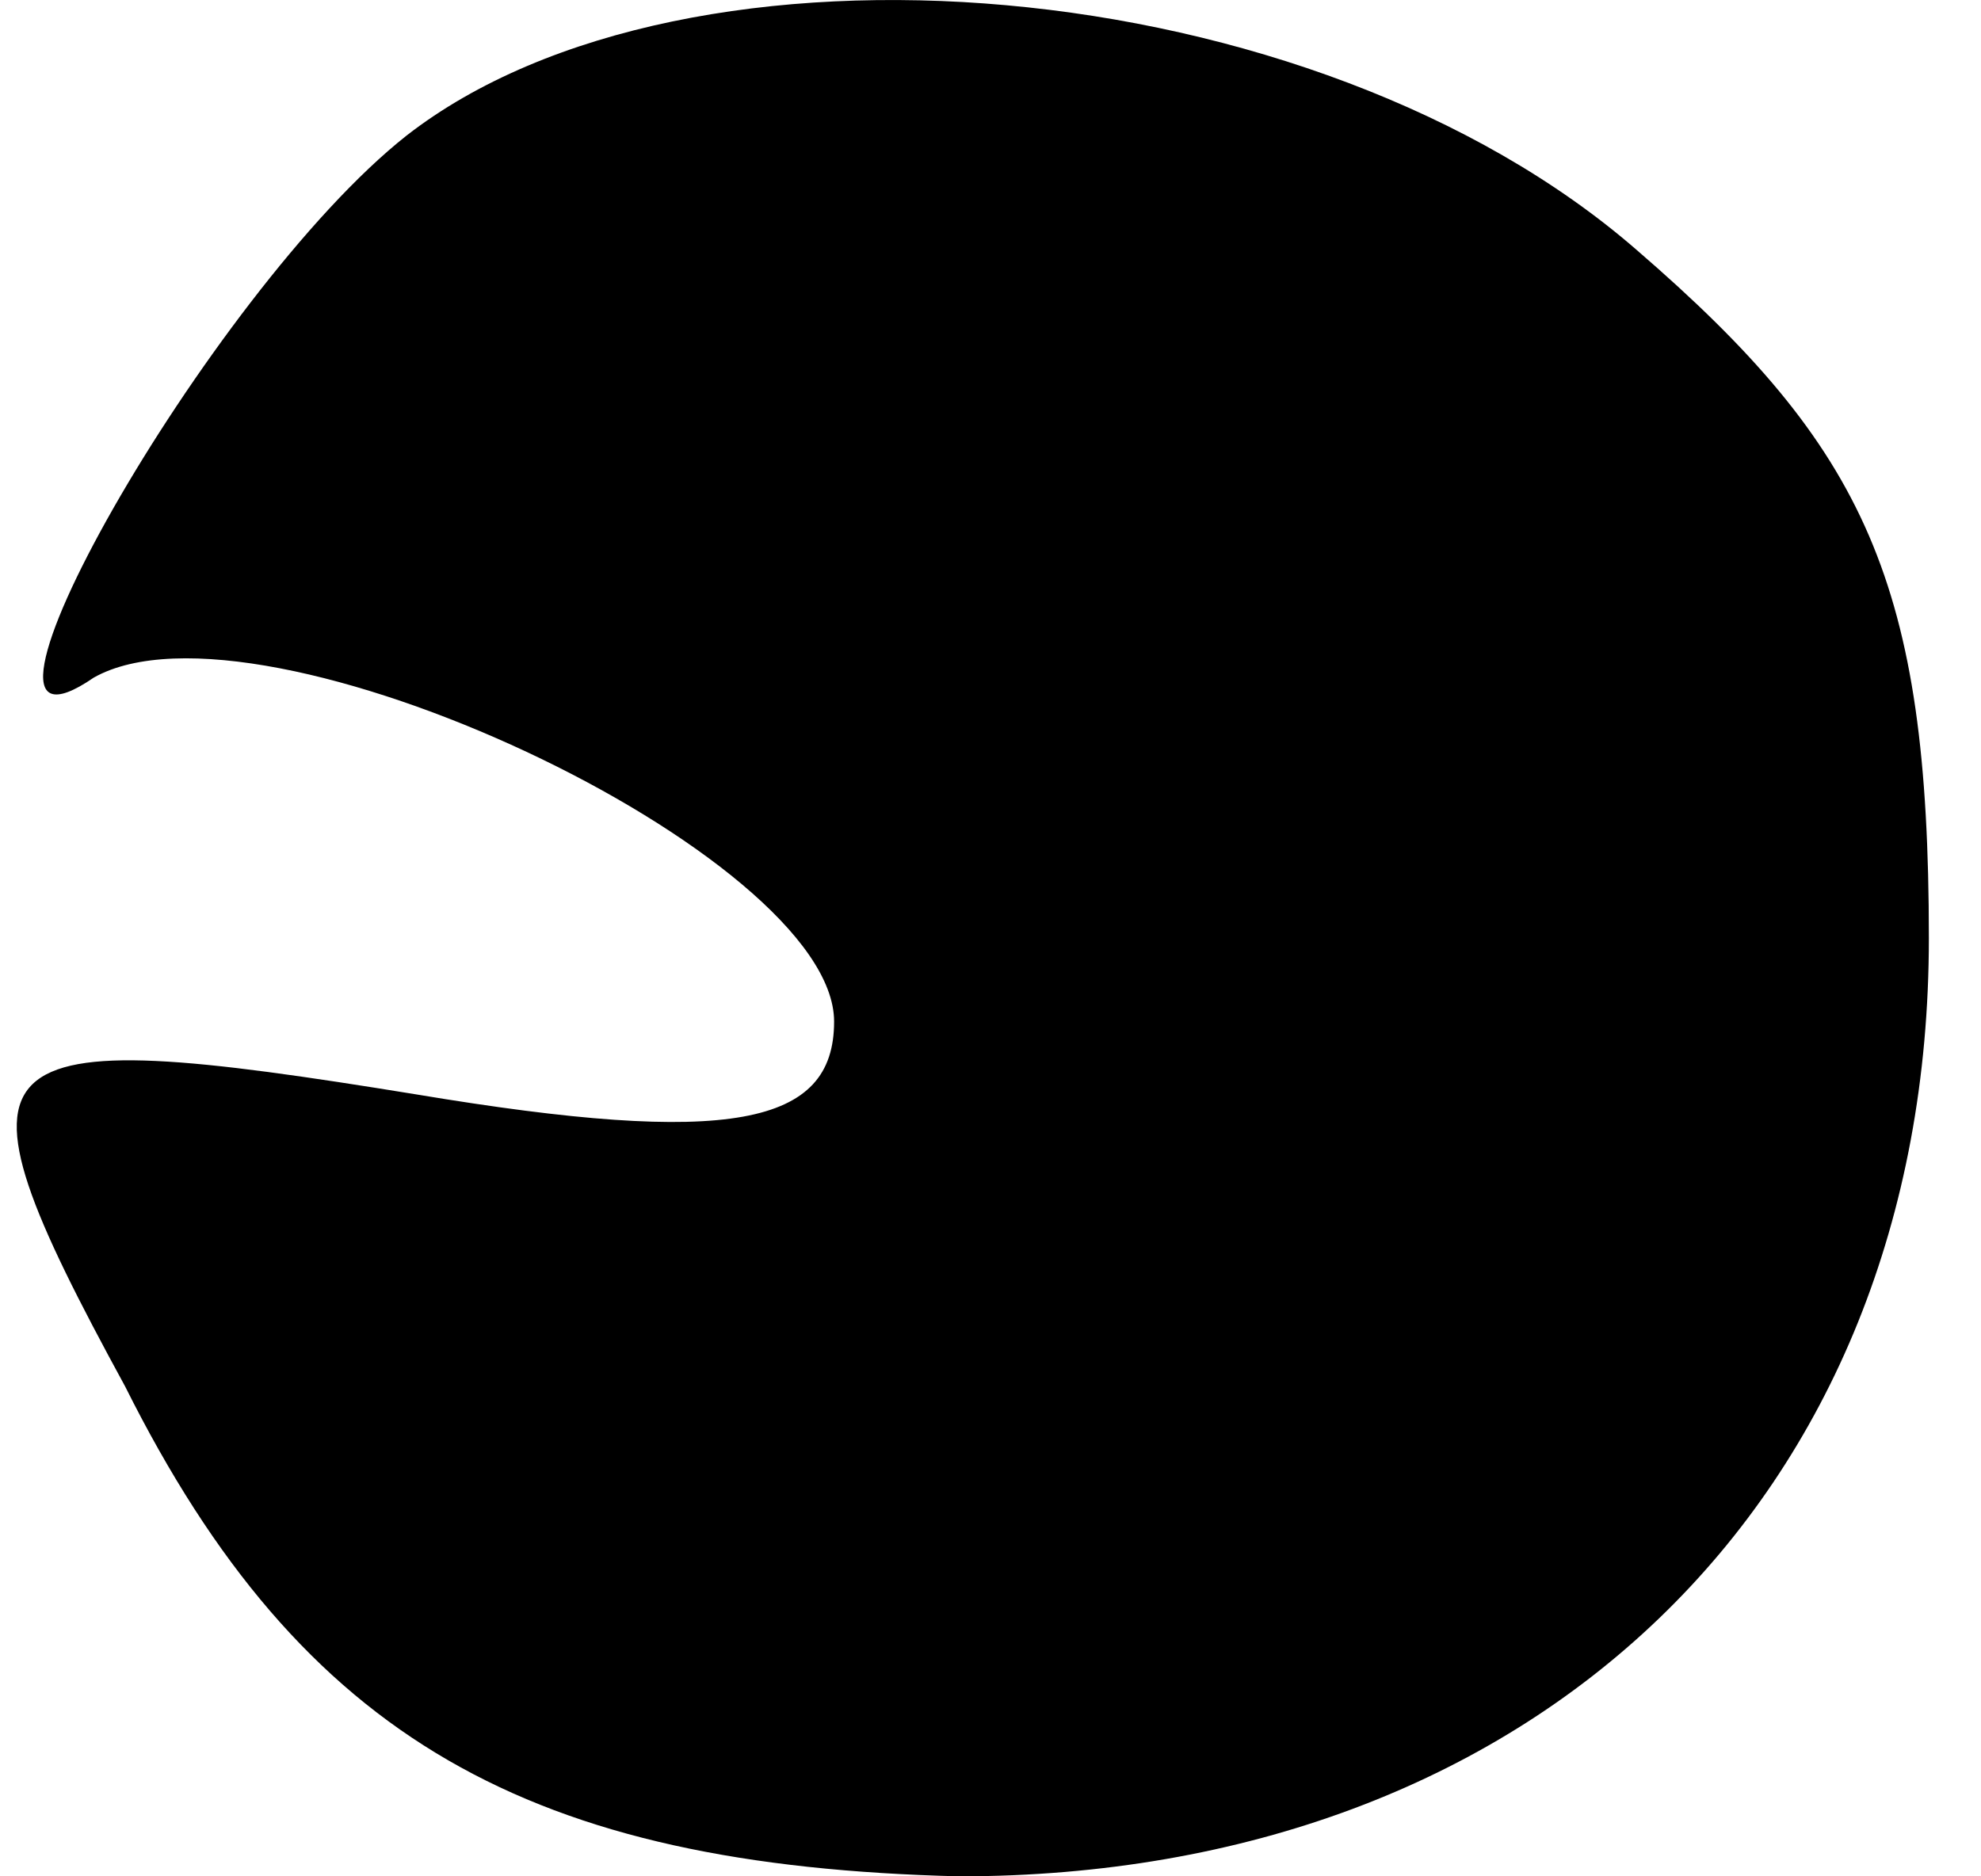 <?xml version="1.0" standalone="no"?>
<!DOCTYPE svg PUBLIC "-//W3C//DTD SVG 20010904//EN"
 "http://www.w3.org/TR/2001/REC-SVG-20010904/DTD/svg10.dtd">
<svg version="1.0" xmlns="http://www.w3.org/2000/svg"
 width="19pt" height="18pt" viewBox="0 0 19 18"
 preserveAspectRatio="xMidYMid meet">
<g transform="translate(0,18) scale(0.1,-0.1)"
fill="#000000" stroke="none">
<path fill="#000000" stroke="none" d="M39 167 c-19 -15 -46 -63 -30 -52 16 9
71 -17 71 -33 0 -10 -10 -12 -40 -7 -43 7 -46 5 -28 -28 17 -34 39 -46 80 -47
55 0 93 36 93 90 0 34 -6 47 -28 66 -31 27 -91 32 -118 11z"/>
</g>
</svg>
